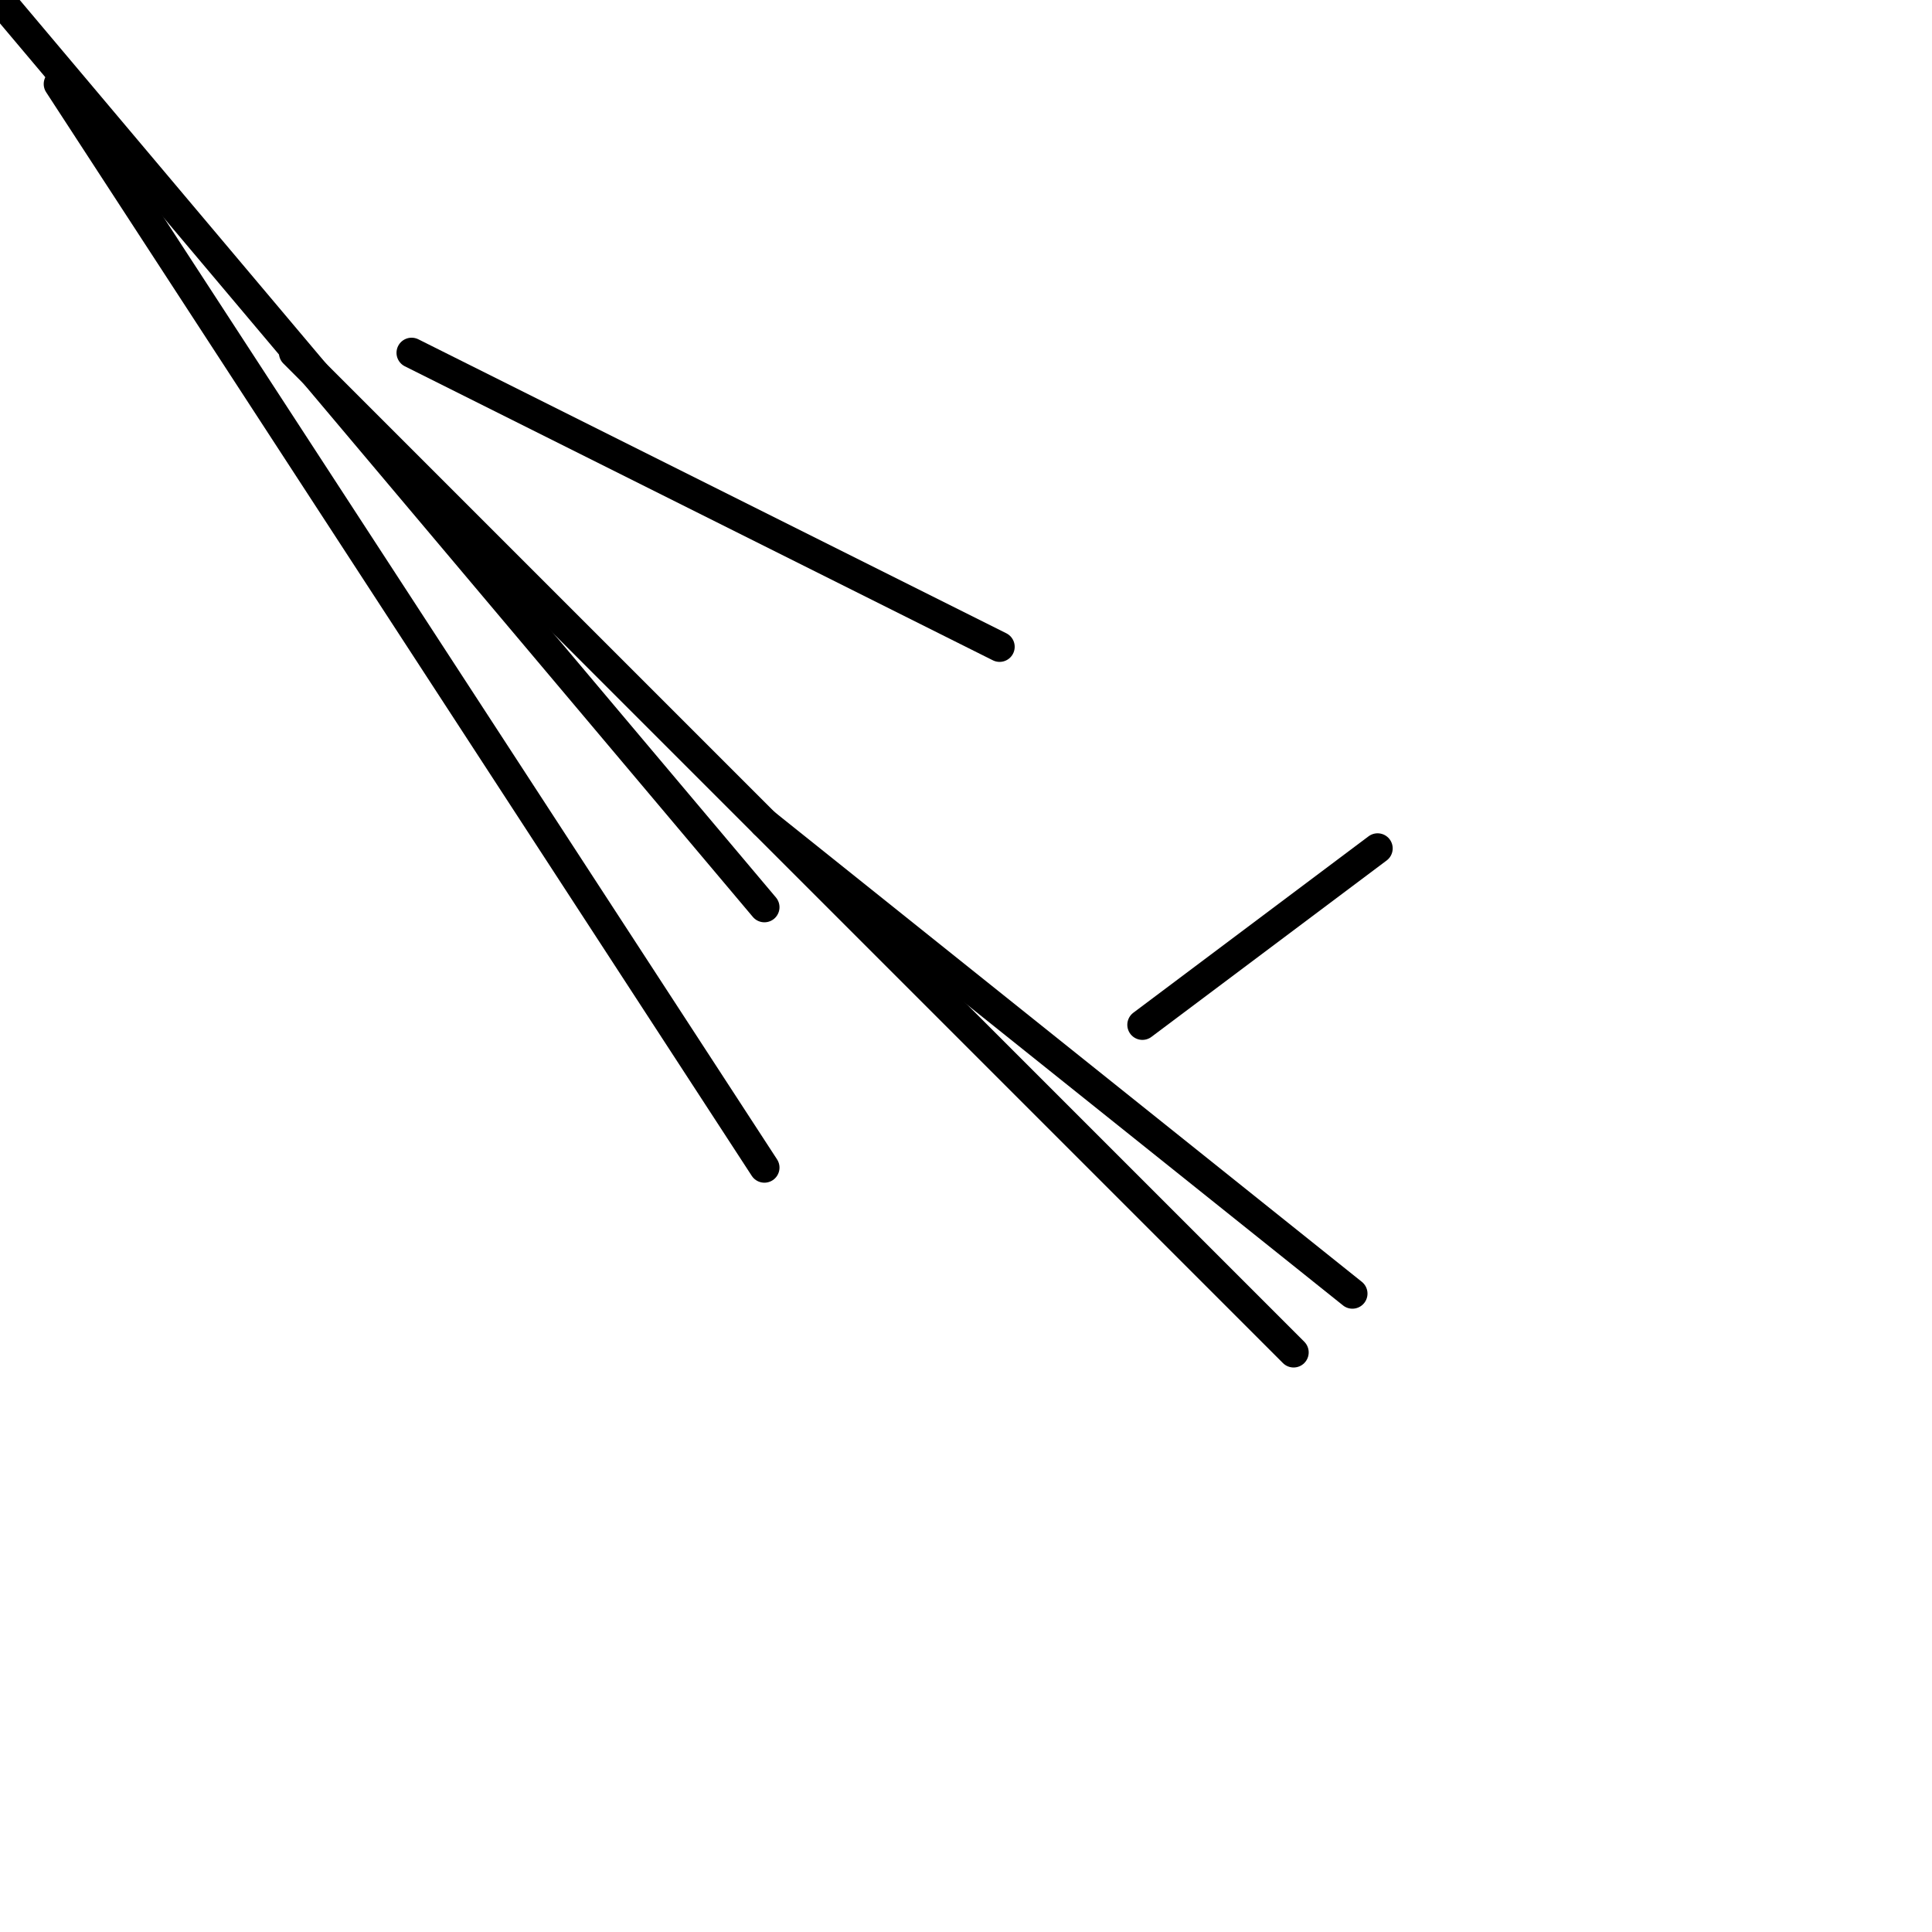 <?xml version="1.0" encoding="utf-8" ?>
<svg baseProfile="full" height="256" version="1.1" width="256" xmlns="http://www.w3.org/2000/svg" xmlns:ev="http://www.w3.org/2001/xml-events" xmlns:xlink="http://www.w3.org/1999/xlink"><defs /><polyline fill="none" points="101.287,154.713 7.791,11.13" stroke="black" stroke-linecap="round" stroke-width="4" /><polyline fill="none" points="101.287,120.209 0.0,0.0" stroke="black" stroke-linecap="round" stroke-width="4" /><polyline fill="none" points="171.409,179.2 38.957,46.748" stroke="black" stroke-linecap="round" stroke-width="4" /><polyline fill="none" points="132.452,85.704 54.539,46.748" stroke="black" stroke-linecap="round" stroke-width="4" /><polyline fill="none" points="179.2,171.409 101.287,109.078" stroke="black" stroke-linecap="round" stroke-width="4" /><polyline fill="none" points="182.539,112.417 151.374,135.791" stroke="black" stroke-linecap="round" stroke-width="4" /></svg>
